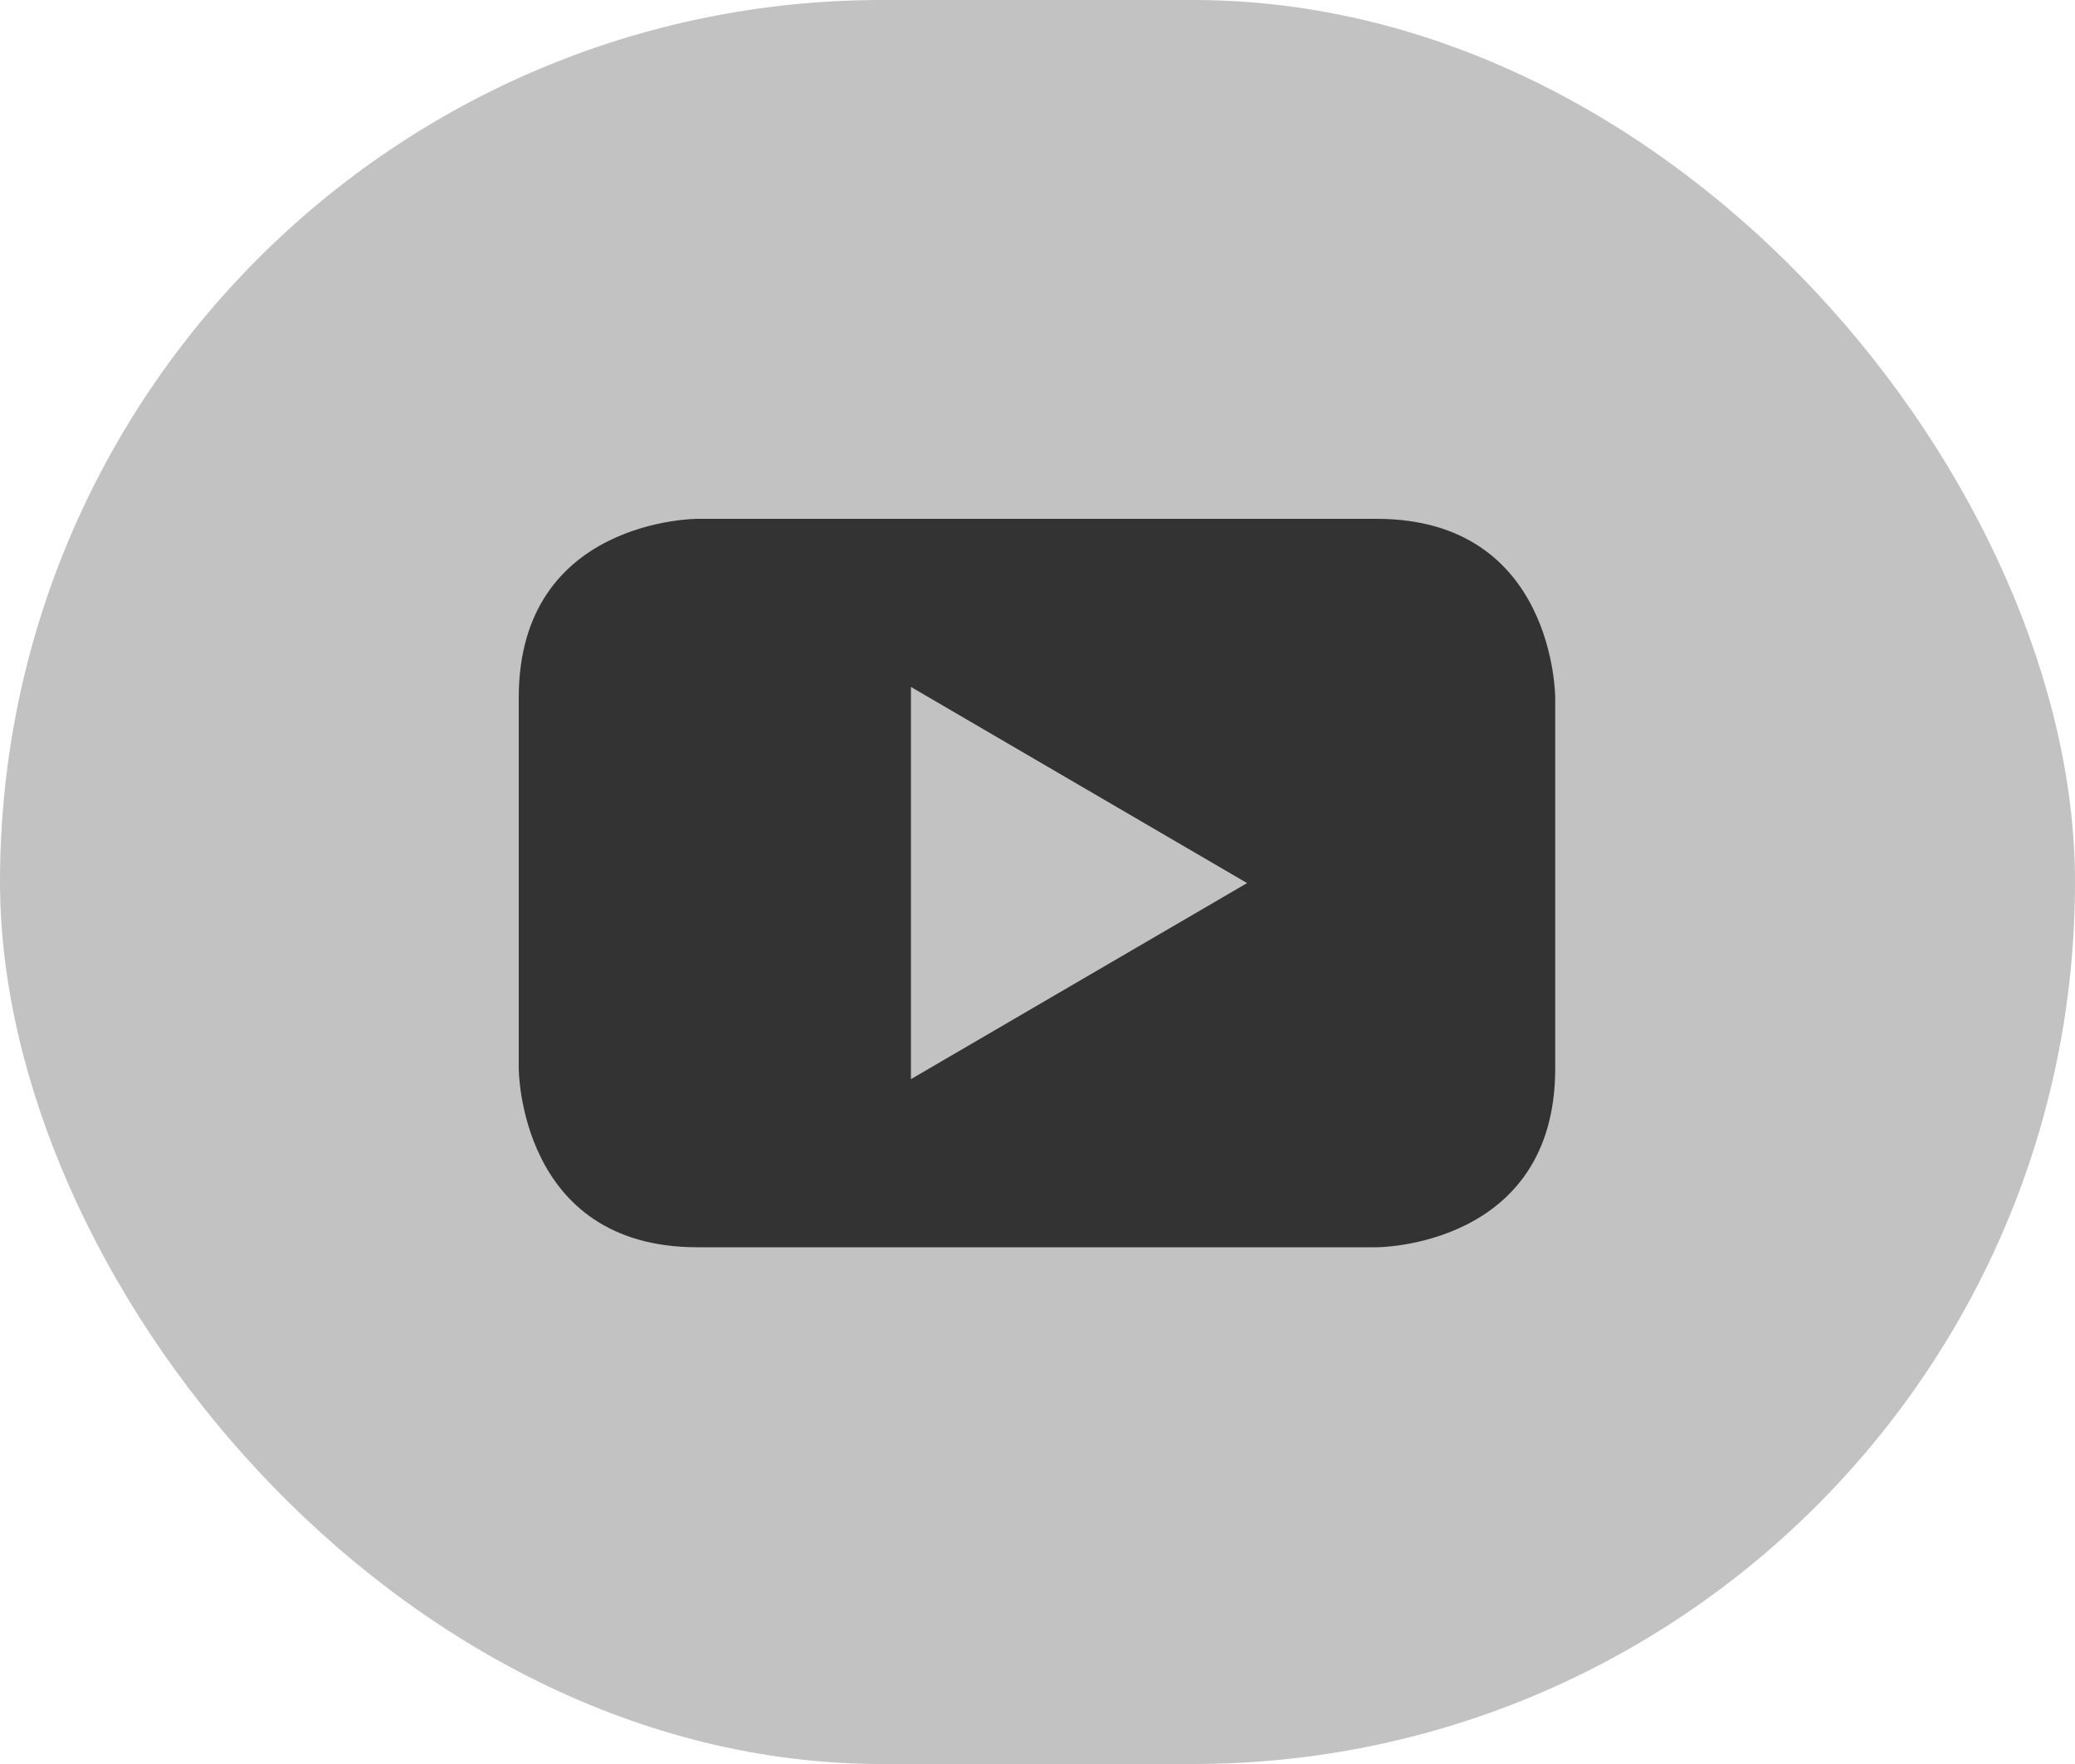 <svg width="40" height="34" viewBox="0 0 40 34" fill="none" xmlns="http://www.w3.org/2000/svg">
<rect width="40" height="34" rx="17" fill="#C2C2C2"/>
<path fill-rule="evenodd" clip-rule="evenodd" d="M29.98 13.445V20.595C29.98 24.042 26.535 24.042 26.535 24.04H13.442C10 24.04 10 20.595 10 20.595V13.445C10 10 13.442 10 13.442 10H26.535C29.98 10 29.98 13.445 29.98 13.445ZM17.56 20.8L24.04 17.021L17.56 13.24V20.8Z" fill="#333333"/>
</svg>
